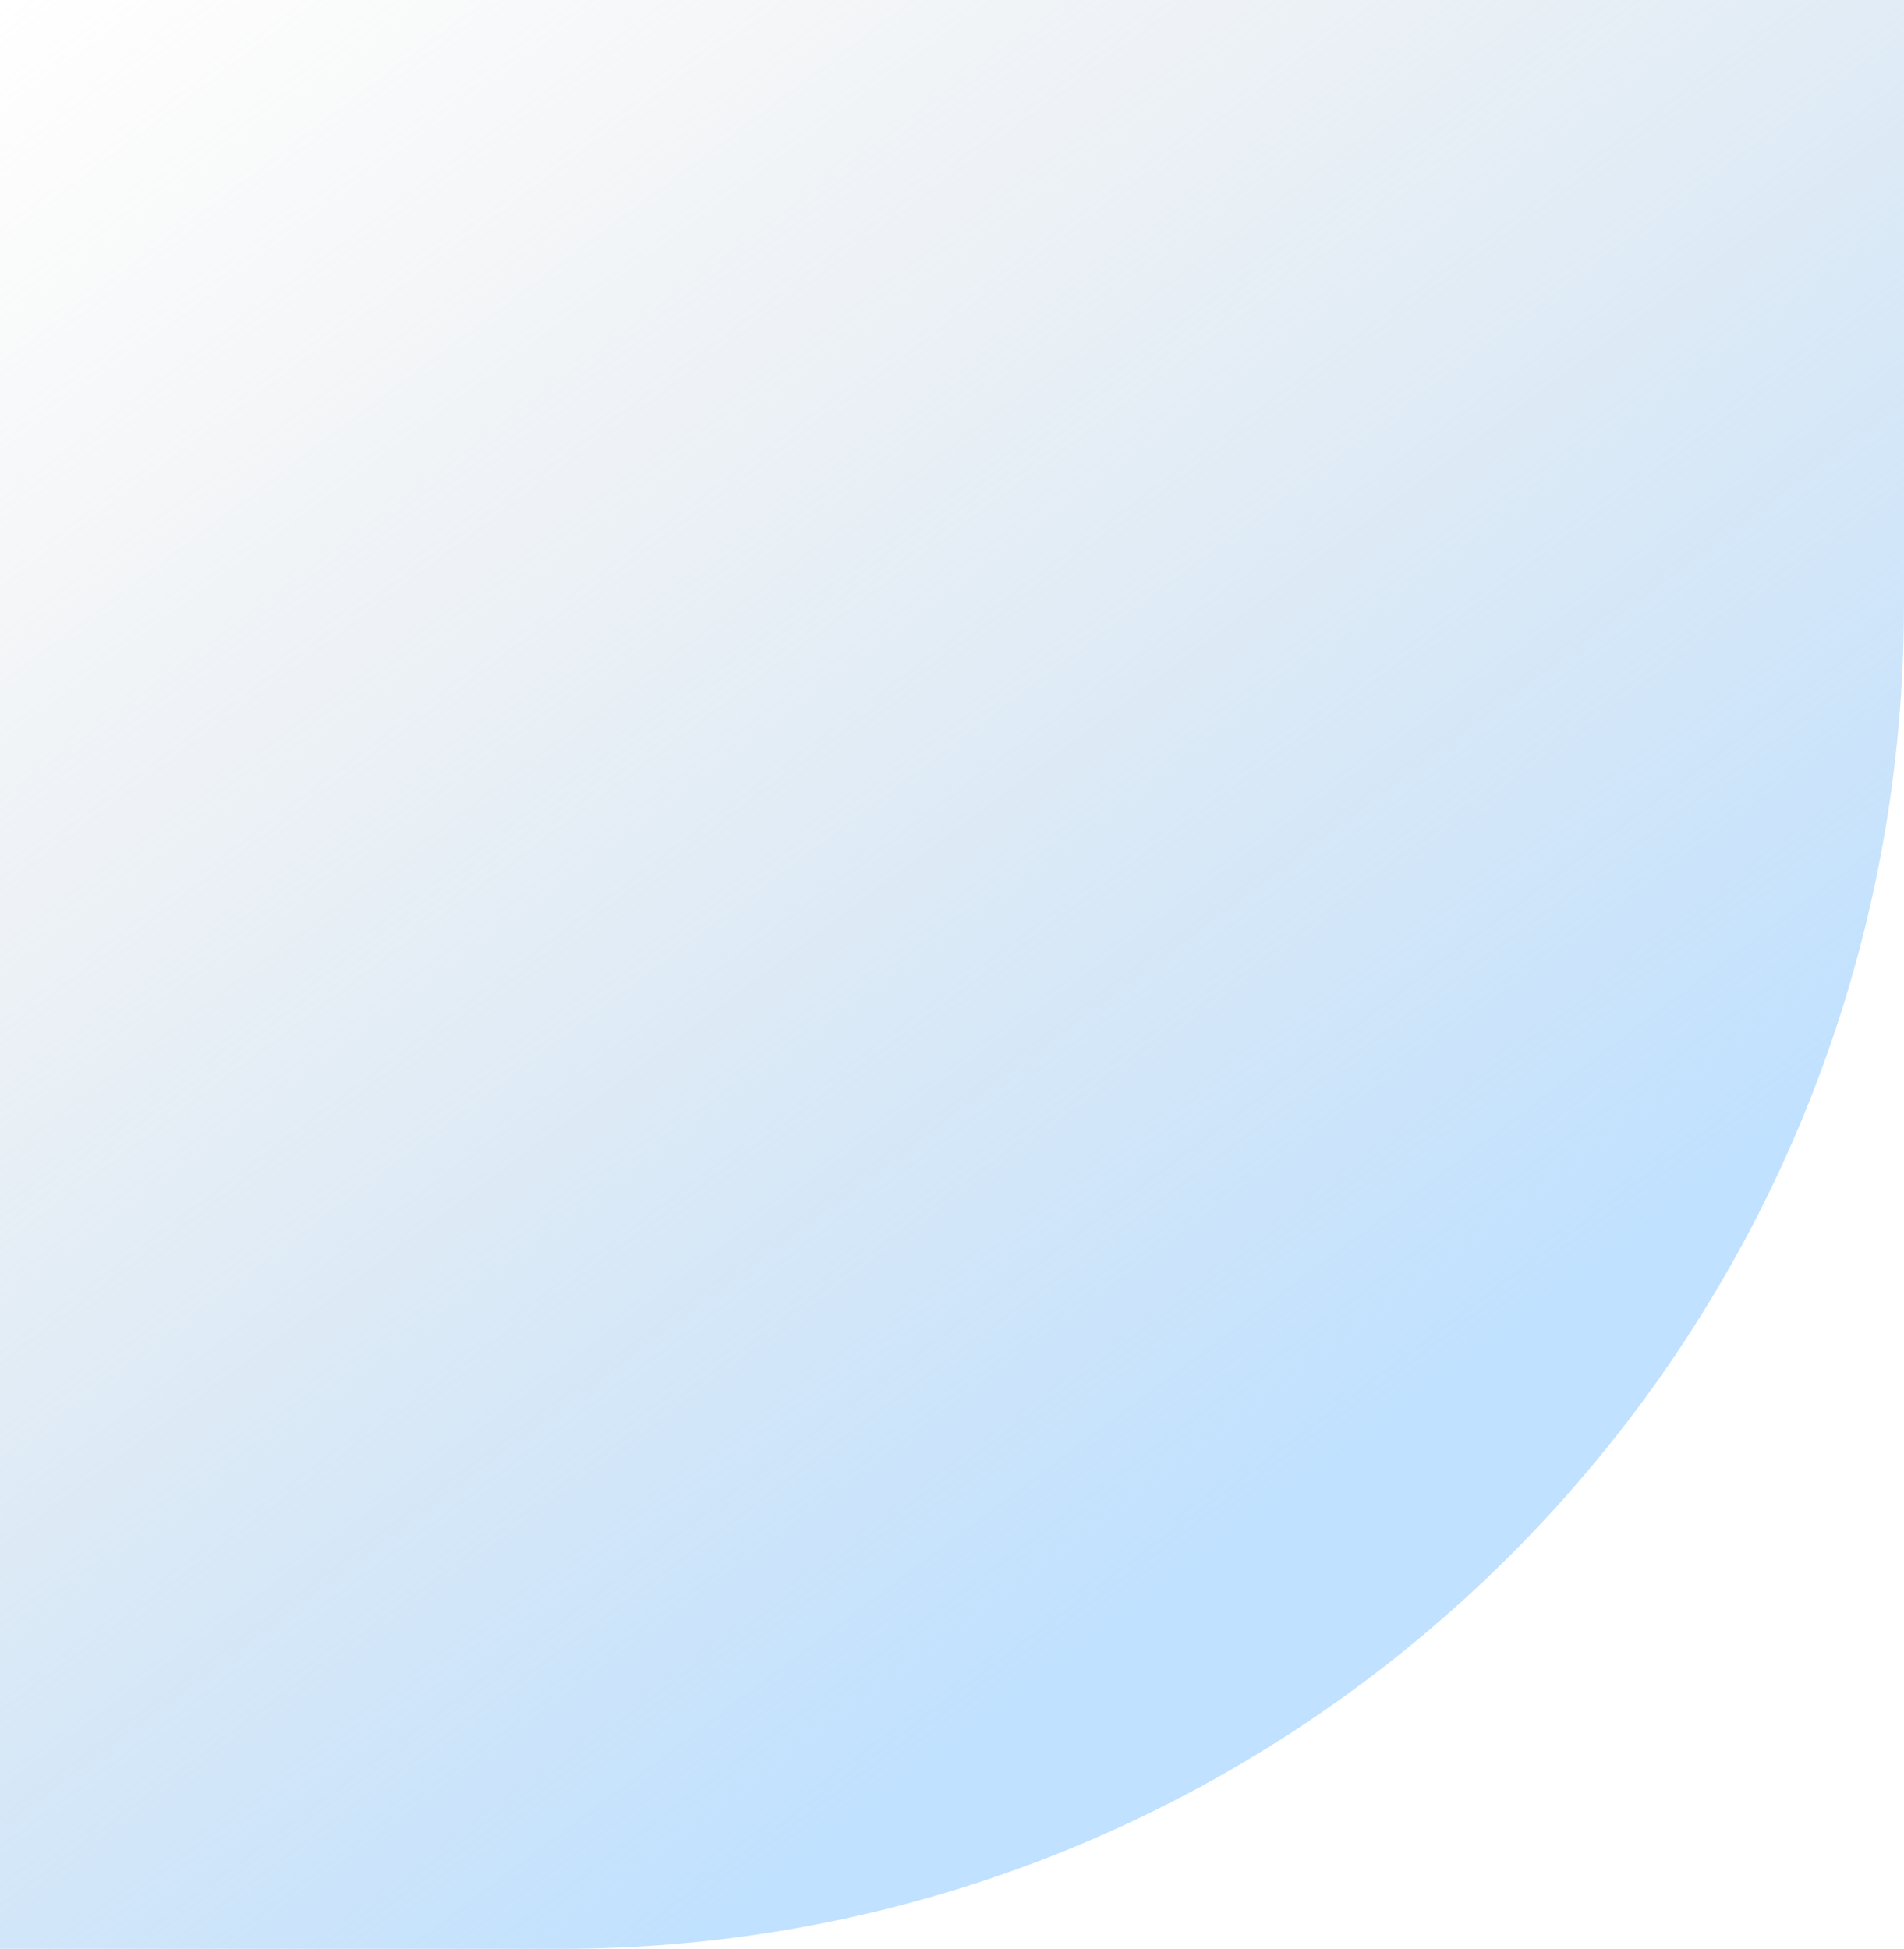 <svg width="85" height="87" viewBox="0 0 85 87" fill="none" xmlns="http://www.w3.org/2000/svg">
<path d="M0 87L-3.80289e-06 0L85 -3.71547e-06L85 27C85 60.137 58.137 87 25 87L0 87Z" fill="url(#paint0_linear_138_1142)"/>
<defs>
<linearGradient id="paint0_linear_138_1142" x1="53.224" y1="70.391" x2="0.298" y2="-0.224" gradientUnits="userSpaceOnUse">
<stop stop-color="#C0E1FF"/>
<stop offset="1" stop-color="#D9D9D9" stop-opacity="0"/>
</linearGradient>
</defs>
</svg>
